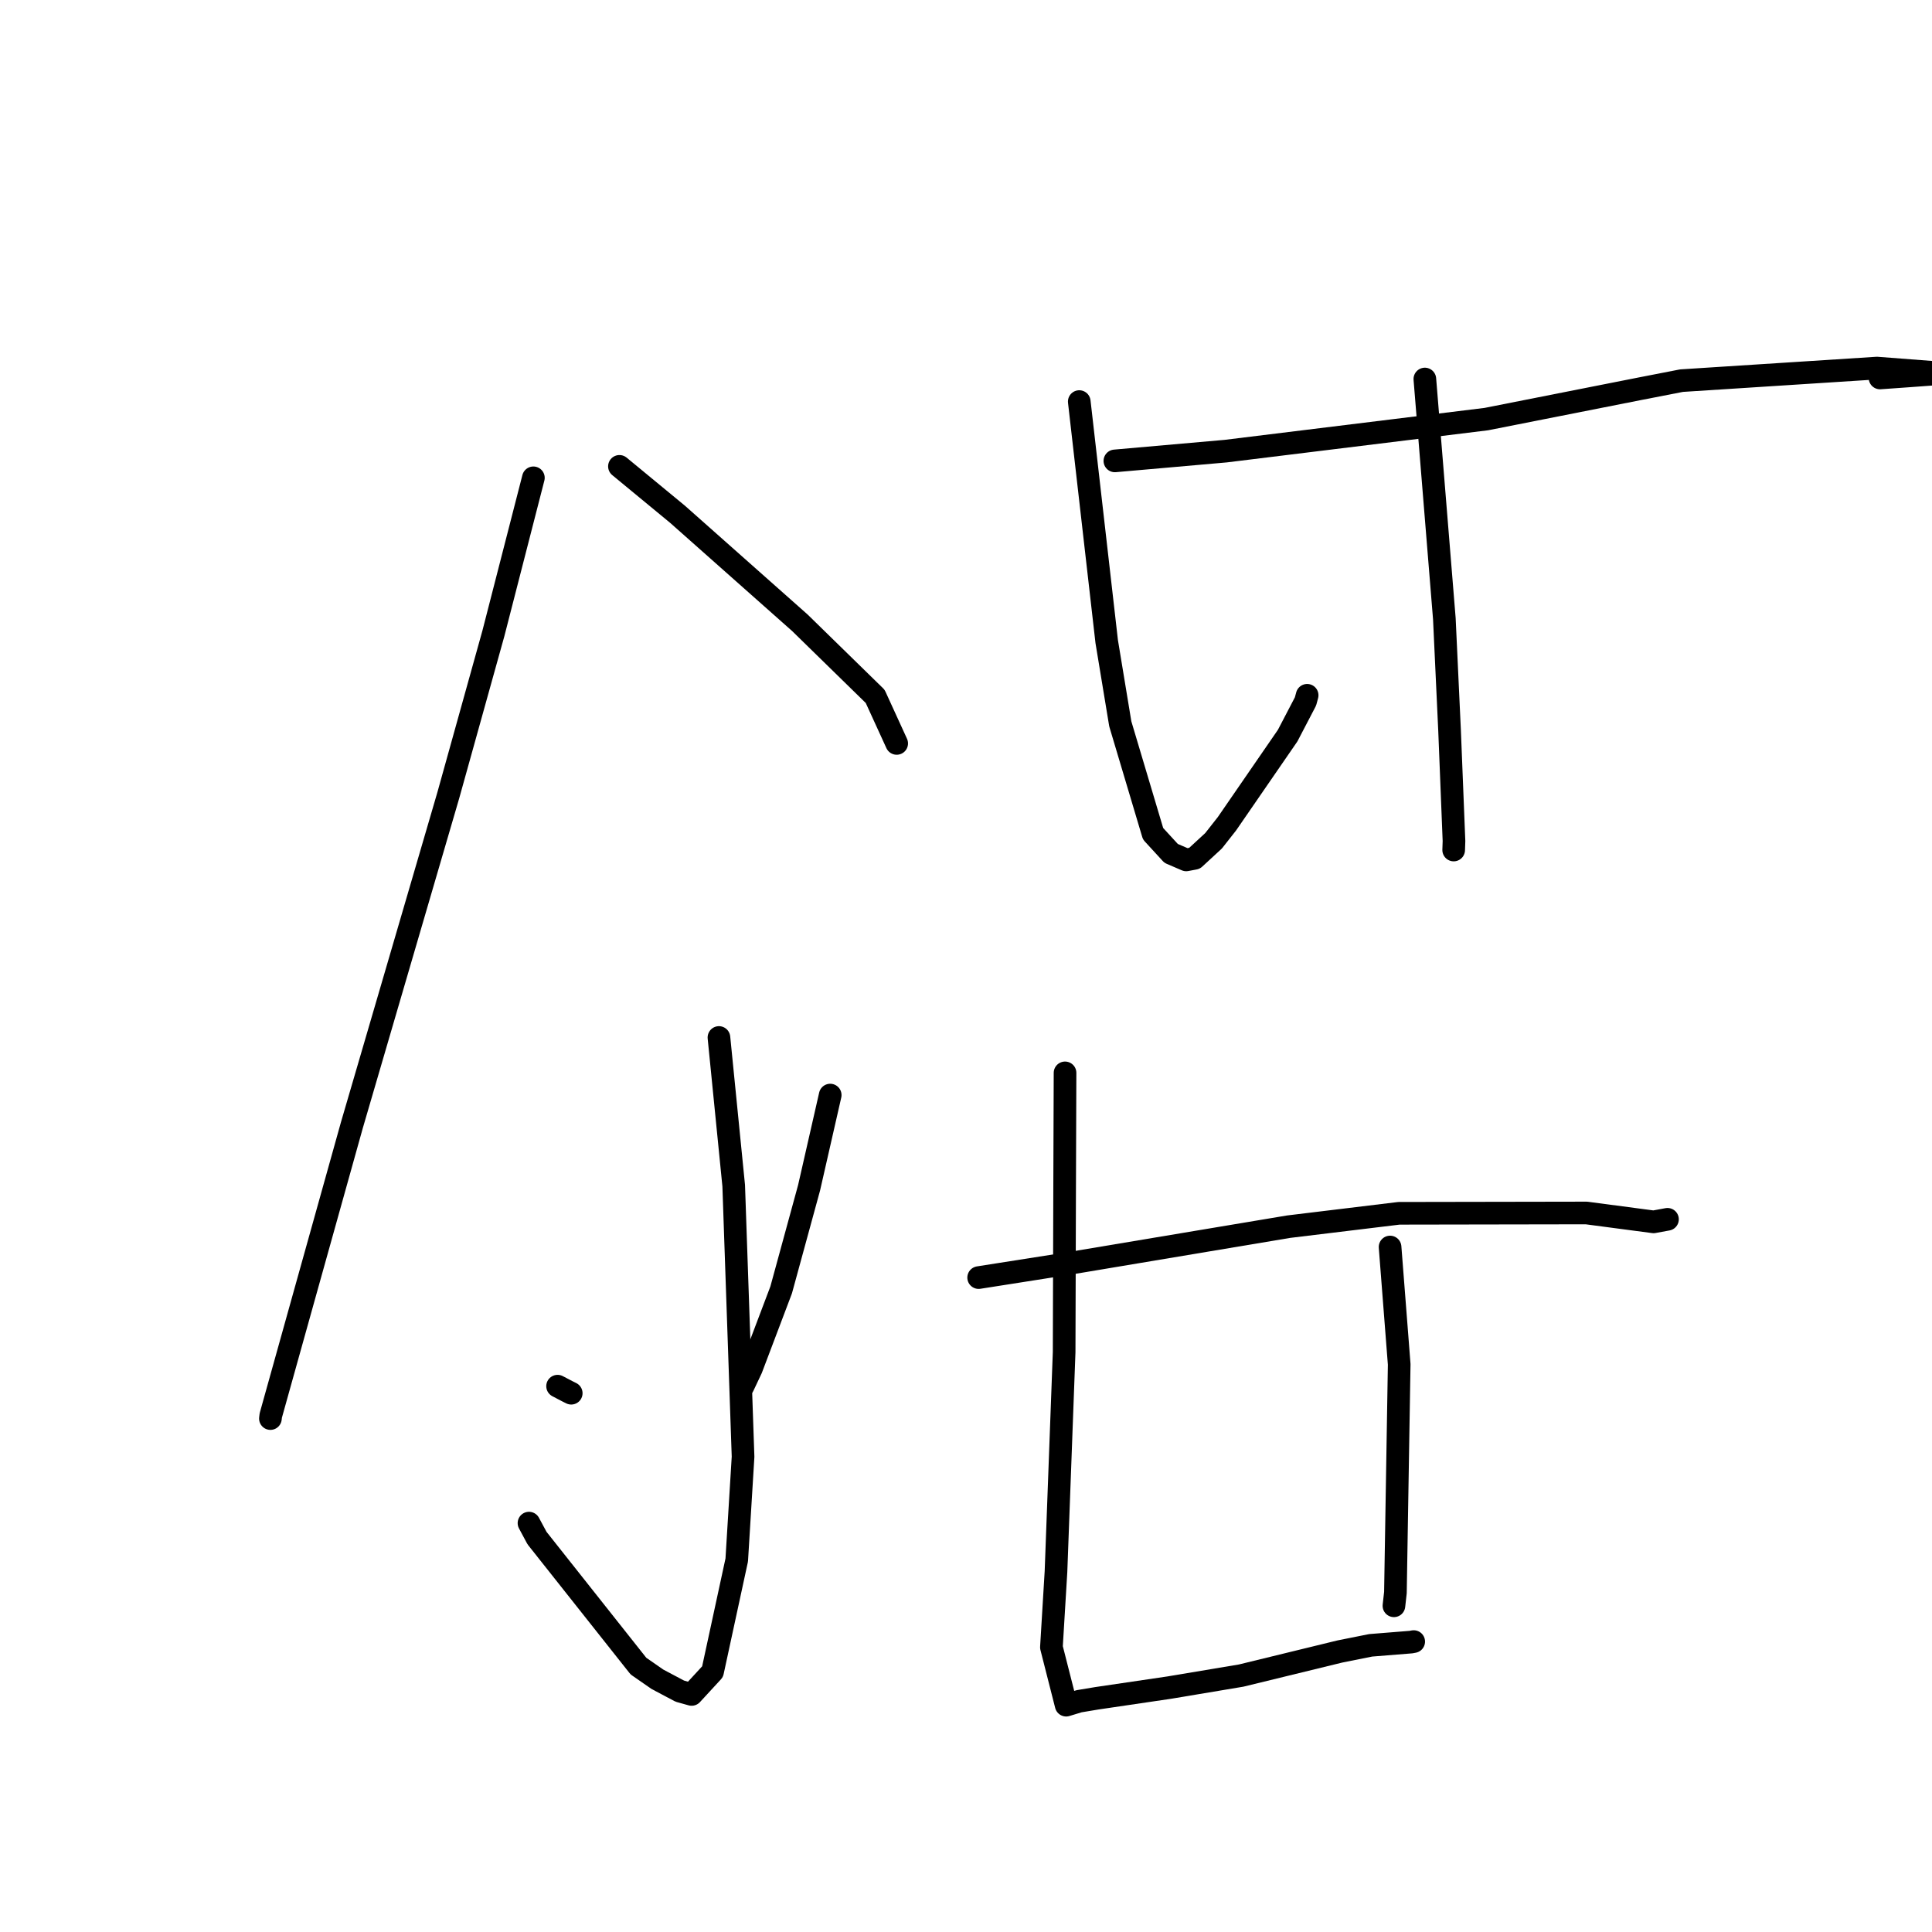 <?xml version="1.0" standalone="no"?>
    <svg width="256" height="256" xmlns="http://www.w3.org/2000/svg" version="1.1">
    <polyline stroke="black" stroke-width="3" stroke-linecap="round" fill="transparent" stroke-linejoin="round" points="70.676 63.313 65.379 83.921 59.402 105.379 46.633 149.062 40.437 171.238 35.88 187.559 35.831 187.967 " />
        <polyline stroke="black" stroke-width="3" stroke-linecap="round" fill="transparent" stroke-linejoin="round" points="82.078 61.795 89.778 68.145 105.986 82.52 115.964 92.272 118.596 98.025 118.817 98.508 " />
        <polyline stroke="black" stroke-width="3" stroke-linecap="round" fill="transparent" stroke-linejoin="round" points="95.263 137.473 97.22 157.111 98.459 193.026 97.622 206.707 94.419 221.51 91.644 224.522 90.076 224.083 87.107 222.51 84.595 220.765 71.158 203.803 70.093 201.821 " />
        <polyline stroke="black" stroke-width="3" stroke-linecap="round" fill="transparent" stroke-linejoin="round" points="73.882 183.674 75.134 184.33 75.691 184.609 " />
        <polyline stroke="black" stroke-width="3" stroke-linecap="round" fill="transparent" stroke-linejoin="round" points="110.007 145.103 107.208 157.383 103.508 170.921 99.557 181.355 98.464 183.668 " />
        <polyline stroke="black" stroke-width="3" stroke-linecap="round" fill="transparent" stroke-linejoin="round" points="147.727 61.071 162.408 59.778 196.953 55.531 217.347 51.501 222.807 50.438 248.706 48.772 257.508 49.447 257.669 49.461 257.683 49.462 252.808 49.82 249.111 50.082 " />
        <polyline stroke="black" stroke-width="3" stroke-linecap="round" fill="transparent" stroke-linejoin="round" points="143.008 53.211 146.645 85.015 148.444 95.915 152.788 110.474 155.18 113.08 157.179 113.941 158.282 113.734 160.803 111.41 162.575 109.156 170.621 97.474 172.986 92.941 173.204 92.129 " />
        <polyline stroke="black" stroke-width="3" stroke-linecap="round" fill="transparent" stroke-linejoin="round" points="188.8 50.222 191.384 81.986 192.075 96.8 192.661 111.444 192.62 112.631 " />
        <polyline stroke="black" stroke-width="3" stroke-linecap="round" fill="transparent" stroke-linejoin="round" points="129.676 169.287 141.938 167.362 170.746 162.542 185.369 160.769 210.206 160.726 219.109 161.903 220.819 161.589 220.951 161.565 " />
        <polyline stroke="black" stroke-width="3" stroke-linecap="round" fill="transparent" stroke-linejoin="round" points="141.123 142.161 141.068 157.859 141.004 179.158 139.923 208.258 139.318 218.268 141.272 225.944 142.979 225.425 145.351 225.03 154.923 223.618 164.461 222.022 177.528 218.834 181.624 218.014 186.972 217.585 187.323 217.518 " />
        <polyline stroke="black" stroke-width="3" stroke-linecap="round" fill="transparent" stroke-linejoin="round" points="184.192 165.236 185.401 180.785 184.901 211.02 184.704 212.776 " />
        <polyline stroke="black" stroke-width="3" stroke-linecap="round" fill="transparent" stroke-linejoin="round" points="163.383 214.938 " />
        <polyline stroke="black" stroke-width="3" stroke-linecap="round" fill="transparent" stroke-linejoin="round" points="162 215 " />
        </svg>